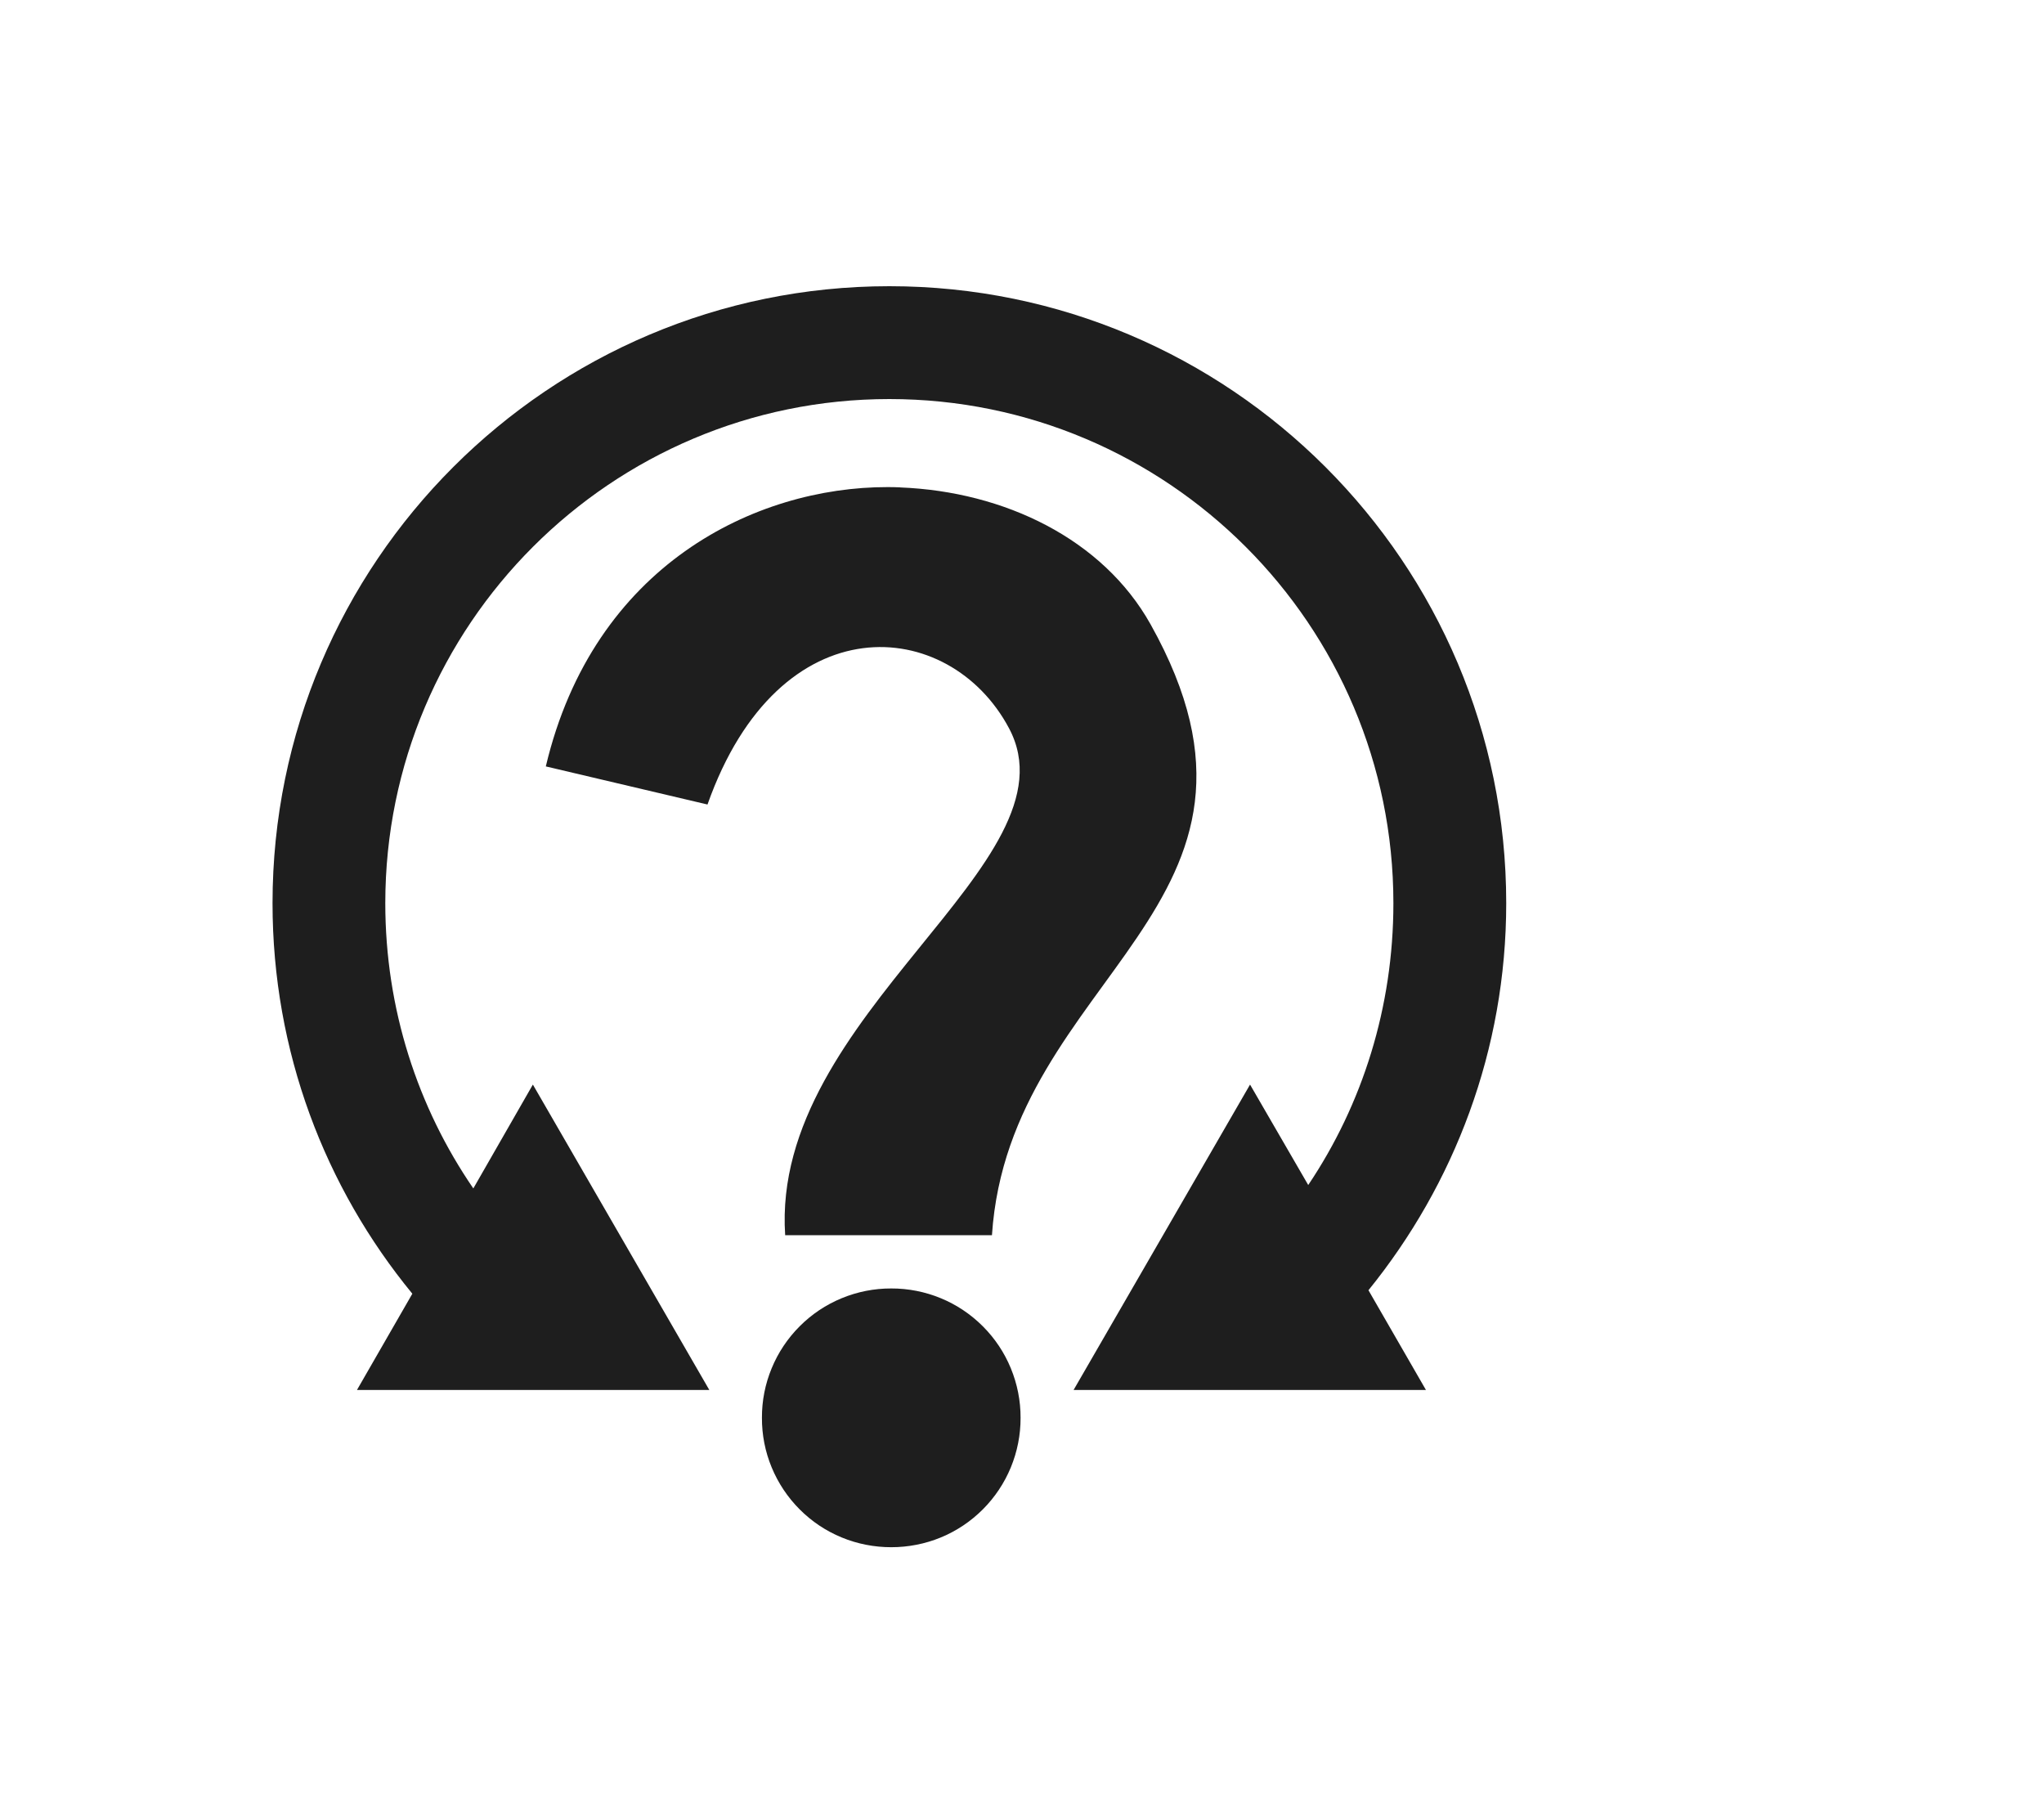 <svg width="250" height="220" viewBox="0 0 30 22" fill="none" xmlns="http://www.w3.org/2000/svg">
<path d="M13.053 2C8.056 2.001 4 6.057 4 11.054C4 13.231 4.77 15.225 6.052 16.785L5.239 18.198H10.411L7.821 13.716L6.947 15.24C6.13 14.049 5.655 12.605 5.655 11.054C5.655 6.971 8.97 3.656 13.053 3.656C17.136 3.656 20.451 6.971 20.451 11.054C20.451 12.582 19.995 14.009 19.201 15.19L18.347 13.716L15.757 18.198H20.929L20.085 16.734C21.344 15.18 22.107 13.208 22.107 11.054C22.107 6.057 18.051 2.001 13.054 2H13.053H13.053ZM13.027 4.948C11.092 4.946 8.712 6.09 8.011 9.047L10.384 9.606C11.438 6.628 13.934 6.84 14.81 8.488C15.856 10.455 11.307 12.679 11.524 15.926H14.559C14.813 12.092 19.206 11.102 16.886 6.96C16.185 5.709 14.741 5.013 13.213 4.953V4.952C13.151 4.949 13.089 4.948 13.027 4.948H13.027ZM13.081 16.708C12.831 16.707 12.584 16.756 12.354 16.851C12.123 16.946 11.913 17.086 11.737 17.263C11.561 17.439 11.421 17.648 11.326 17.879C11.23 18.11 11.182 18.357 11.183 18.606C11.182 18.856 11.23 19.103 11.326 19.334C11.421 19.564 11.561 19.774 11.737 19.95C11.913 20.127 12.123 20.267 12.354 20.362C12.584 20.457 12.831 20.505 13.081 20.505C13.33 20.505 13.578 20.457 13.808 20.362C14.039 20.267 14.248 20.127 14.425 19.95C14.601 19.774 14.741 19.564 14.836 19.334C14.931 19.103 14.98 18.856 14.979 18.606C14.98 18.357 14.931 18.11 14.836 17.879C14.741 17.648 14.601 17.439 14.425 17.263C14.248 17.086 14.039 16.946 13.808 16.851C13.578 16.756 13.33 16.707 13.081 16.708V16.708Z" fill="#1E1E1E"/>
</svg>
